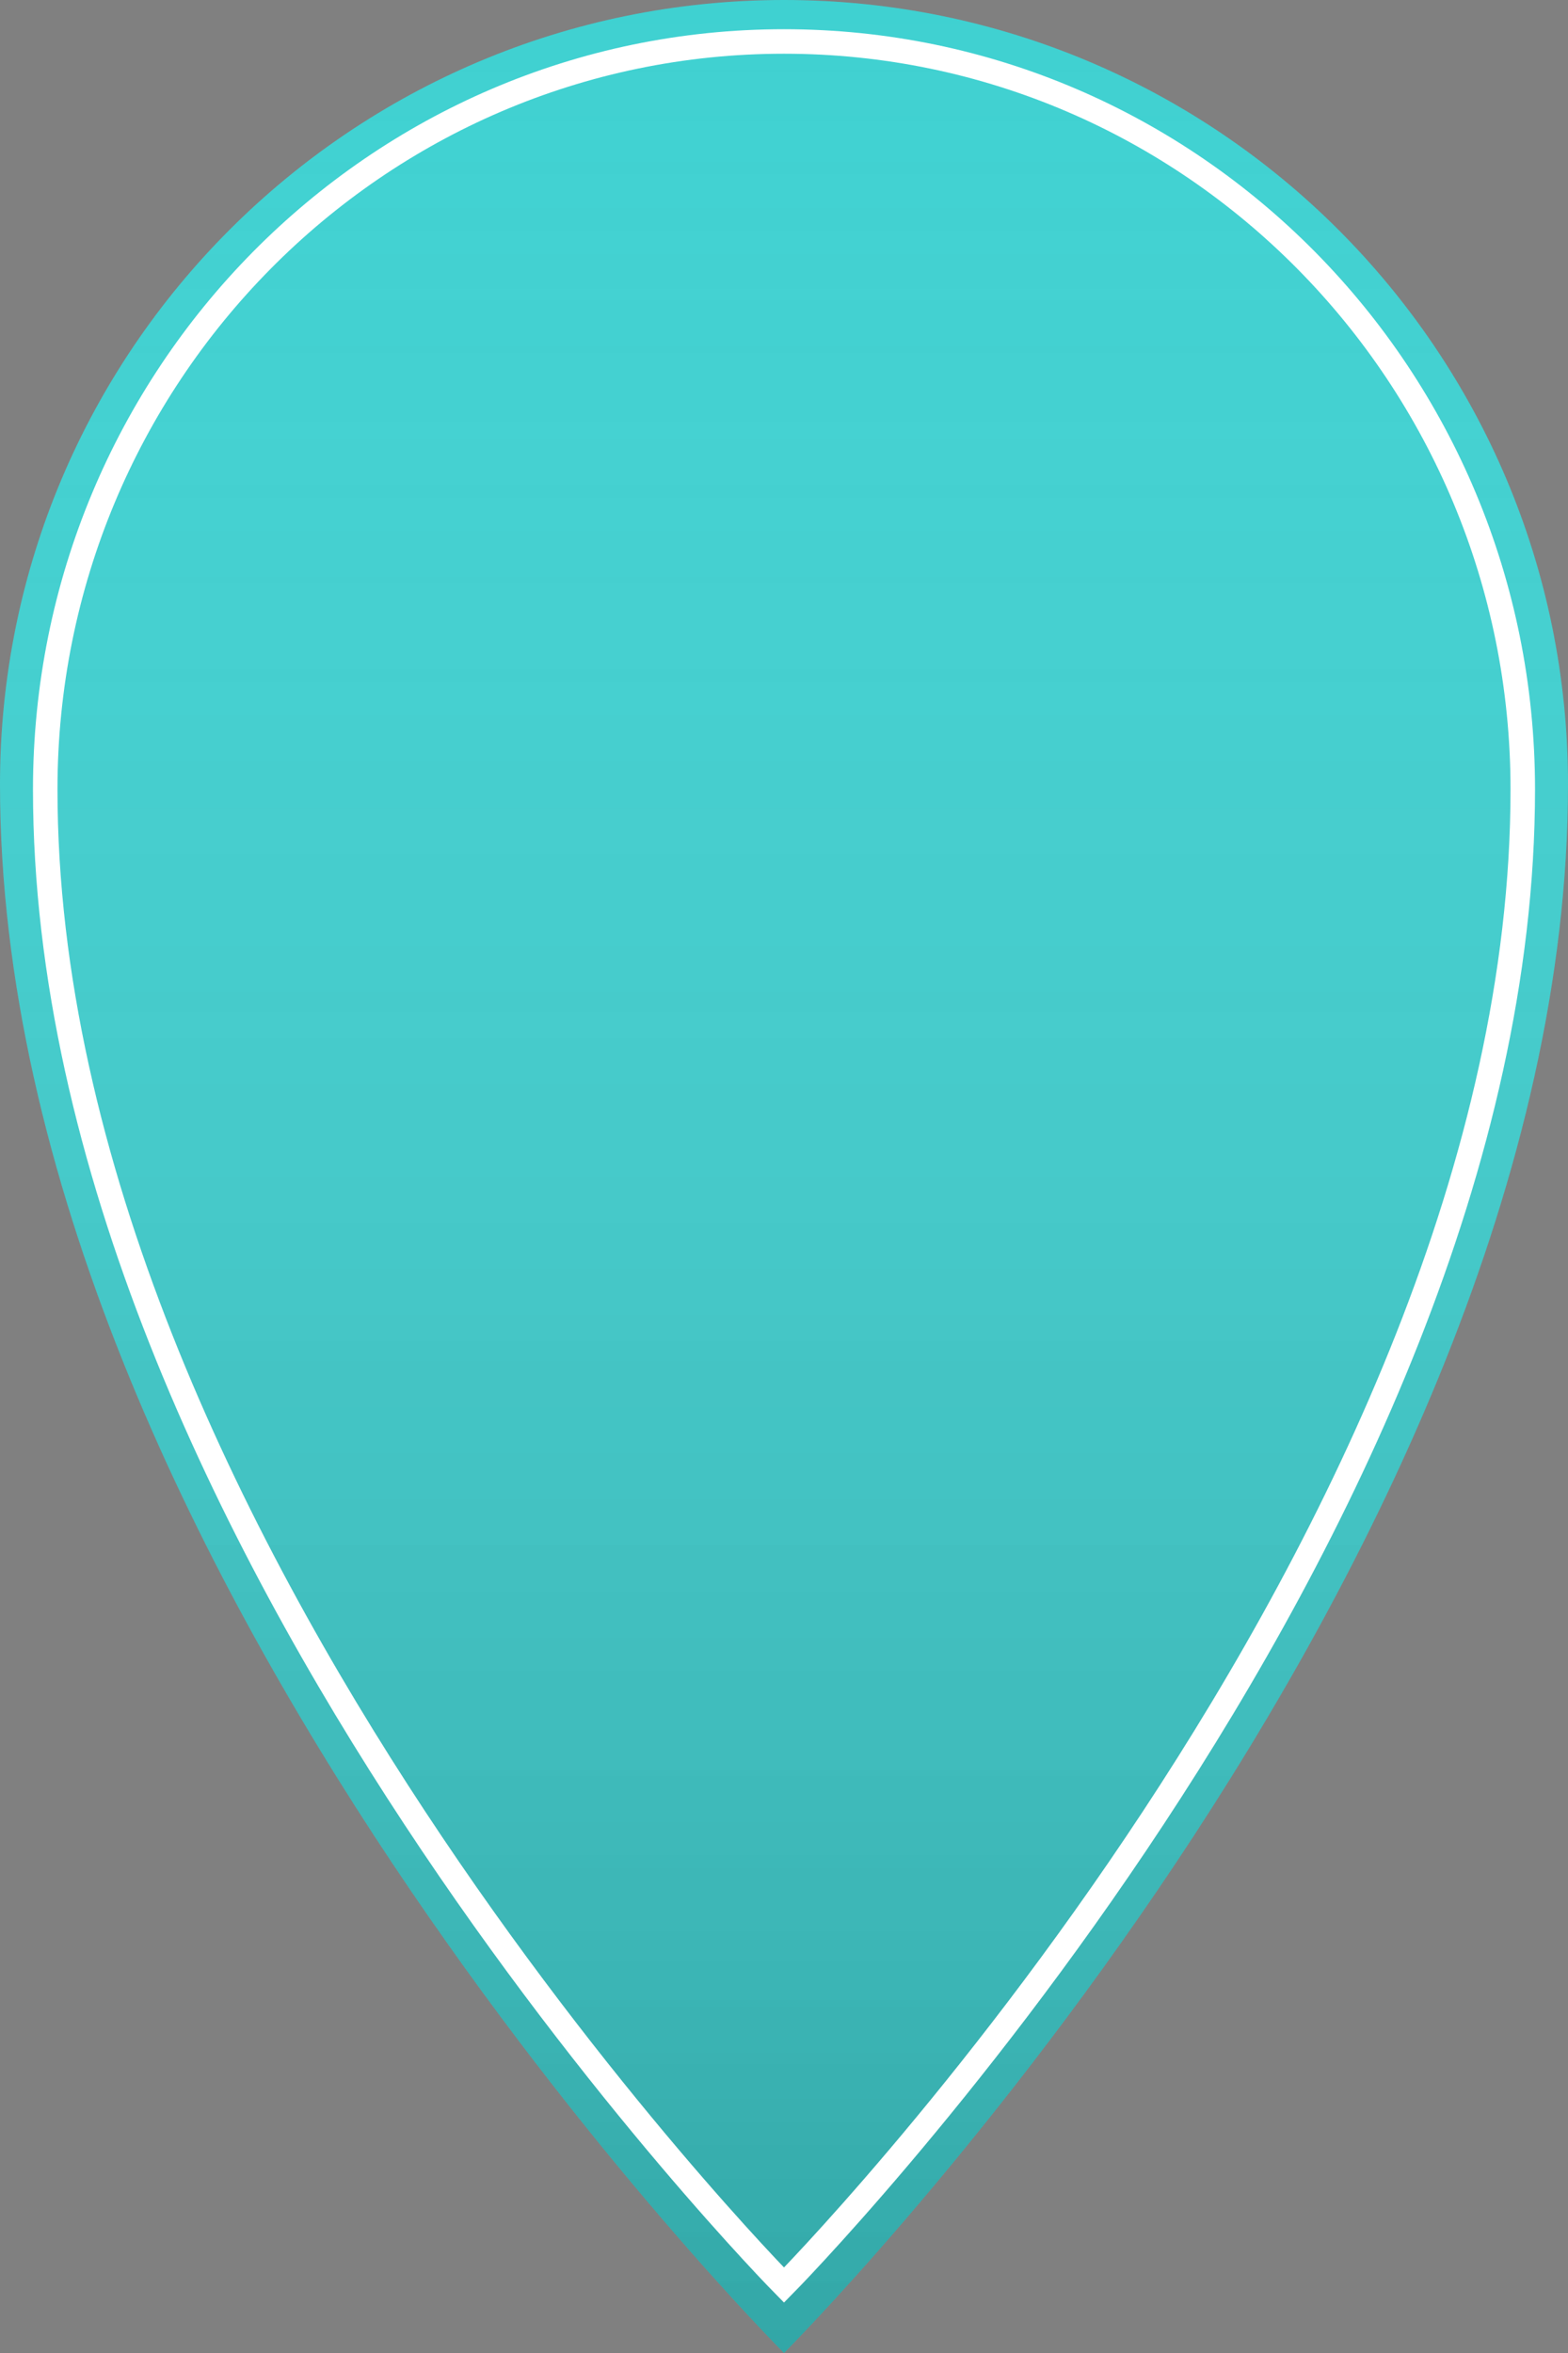 <?xml version="1.0" encoding="utf-8"?>
<!-- Generator: Adobe Illustrator 17.1.0, SVG Export Plug-In . SVG Version: 6.00 Build 0)  -->
<!DOCTYPE svg PUBLIC "-//W3C//DTD SVG 1.1//EN" "http://www.w3.org/Graphics/SVG/1.1/DTD/svg11.dtd">
<svg version="1.1" id="Layer_1" xmlns="http://www.w3.org/2000/svg" xmlns:xlink="http://www.w3.org/1999/xlink" x="0px" y="0px"
	 viewBox="0 0 32 48" enable-background="new 0 0 32 48" xml:space="preserve">
<rect x="0" y="0" width="32" height="48" fill="#808080" stroke="none"/>
<g id="shape">
	<path fill="#3FD1D1" d="M16,0C7.163,0,0,7.163,0,16c0,16,16,32,16,32s16-16,16-32C32,7.163,24.837,0,16,0z"/>
	<linearGradient id="SVGID_1_" gradientUnits="userSpaceOnUse" x1="16" y1="0" x2="16" y2="48">
		<stop  offset="0" style="stop-color:#FFFFFF;stop-opacity:0"/>
		<stop  offset="1" style="stop-color:#000000;stop-opacity:0.2"/>
	</linearGradient>
	<path fill="url(#SVGID_1_)" d="M16,0C7.163,0,0,7.163,0,16c0,16,16,32,16,32s16-16,16-32C32,7.163,24.837,0,16,0z"/>
</g>
<path id="inner_border" fill="none" stroke="#FFFFFF" stroke-width="0.5" stroke-miterlimit="10" d="M16,0.846
	c-8.327,0-15.077,6.831-15.077,15.256C0.923,31.359,16,46.615,16,46.615s15.077-15.256,15.077-30.513
	C31.077,7.677,24.327,0.846,16,0.846z"/>
</svg>
